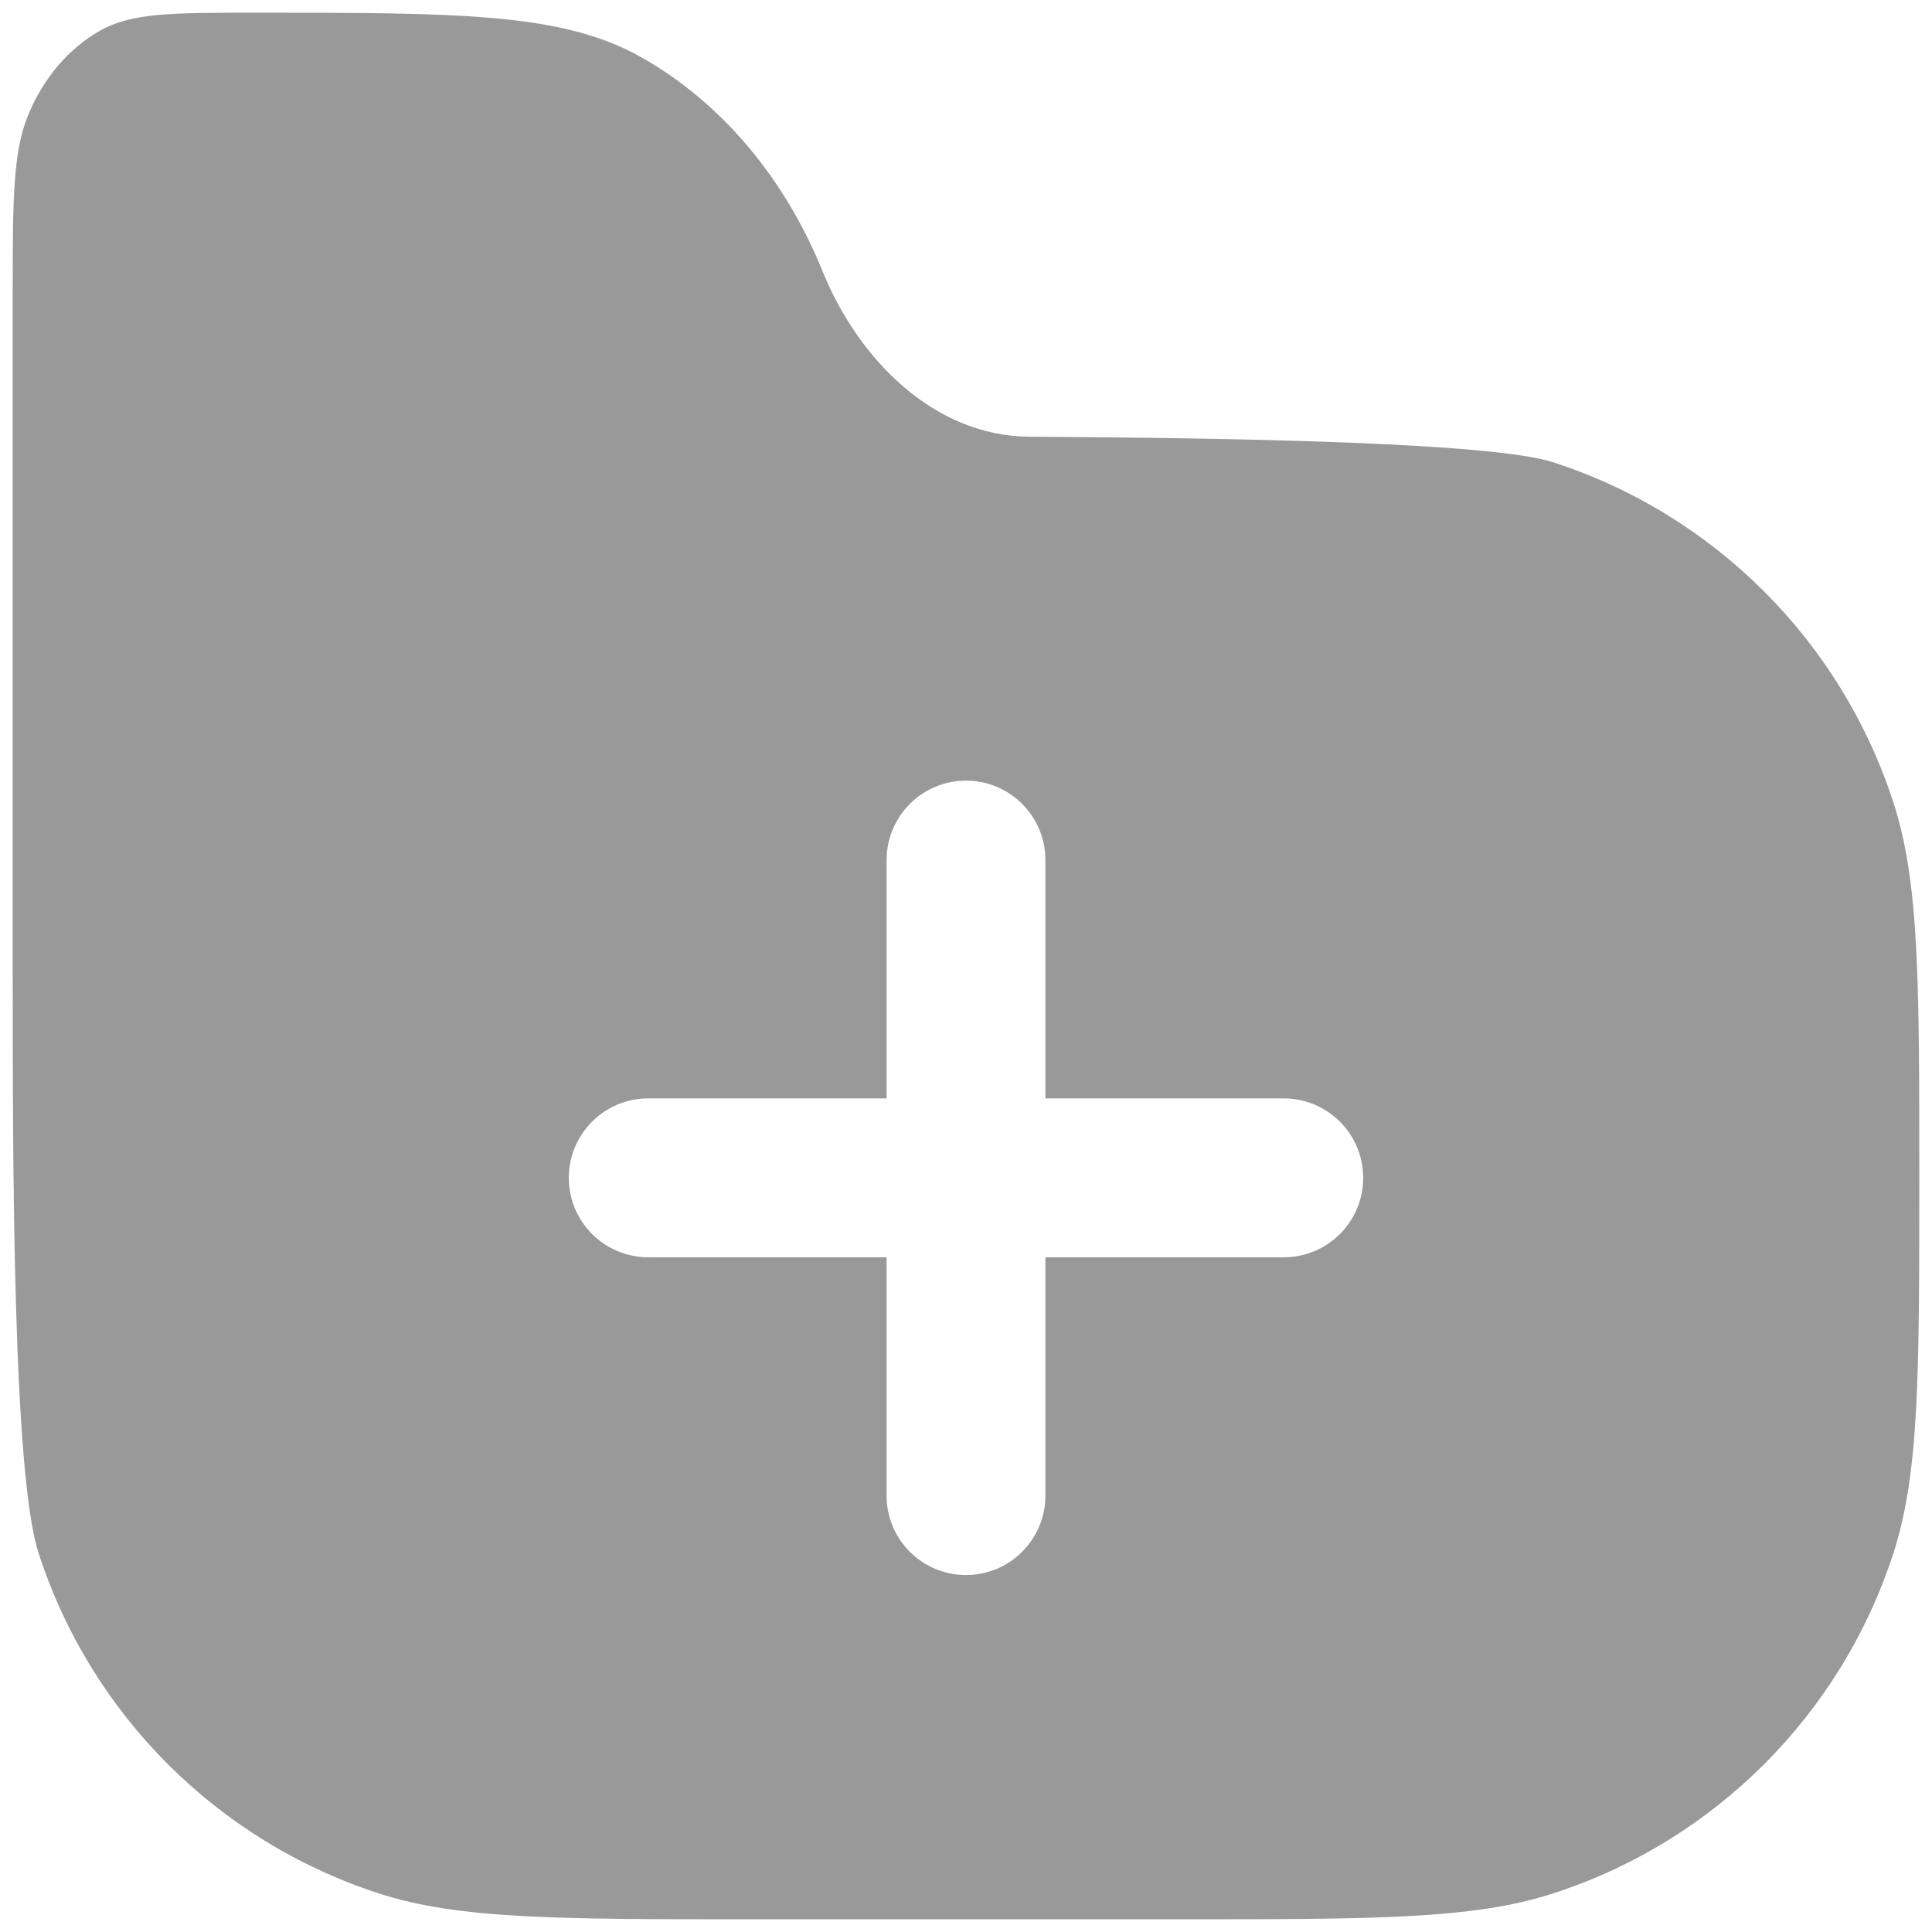 <svg width="38" height="38" viewBox="0 0 38 38" fill="none" xmlns="http://www.w3.org/2000/svg">
<path fill-rule="evenodd" clip-rule="evenodd" d="M30.552 37.24C28.983 37.75 27.044 37.75 23.167 37.75H14.833C10.956 37.75 9.017 37.75 7.448 37.24C4.277 36.21 1.79 33.724 0.76 30.552C0.25 28.983 0.25 22.878 0.25 19V5.862C0.25 3.958 0.25 3.006 0.55 2.272C0.848 1.543 1.347 0.955 1.966 0.604C2.589 0.25 3.396 0.25 5.012 0.25C9.051 0.25 11.07 0.25 12.628 1.134C14.174 2.012 15.422 3.482 16.166 5.305L16.186 5.353C16.893 7.082 18.383 8.58 20.25 8.59C24.3 8.612 29.355 8.704 30.552 9.093C33.724 10.124 36.21 12.61 37.24 15.781C37.75 17.35 37.75 19.289 37.75 23.167C37.75 27.044 37.75 28.983 37.24 30.552C36.21 33.724 33.724 36.21 30.552 37.24ZM20.562 16.917C20.562 16.054 19.863 15.354 19 15.354C18.137 15.354 17.438 16.054 17.438 16.917V21.604H12.75C11.887 21.604 11.188 22.304 11.188 23.167C11.188 24.03 11.887 24.729 12.75 24.729H17.438V29.417C17.438 30.28 18.137 30.979 19 30.979C19.863 30.979 20.562 30.28 20.562 29.417V24.729H25.25C26.113 24.729 26.812 24.03 26.812 23.167C26.812 22.304 26.113 21.604 25.25 21.604H20.562V16.917Z" fill="#999999"/>
</svg>
